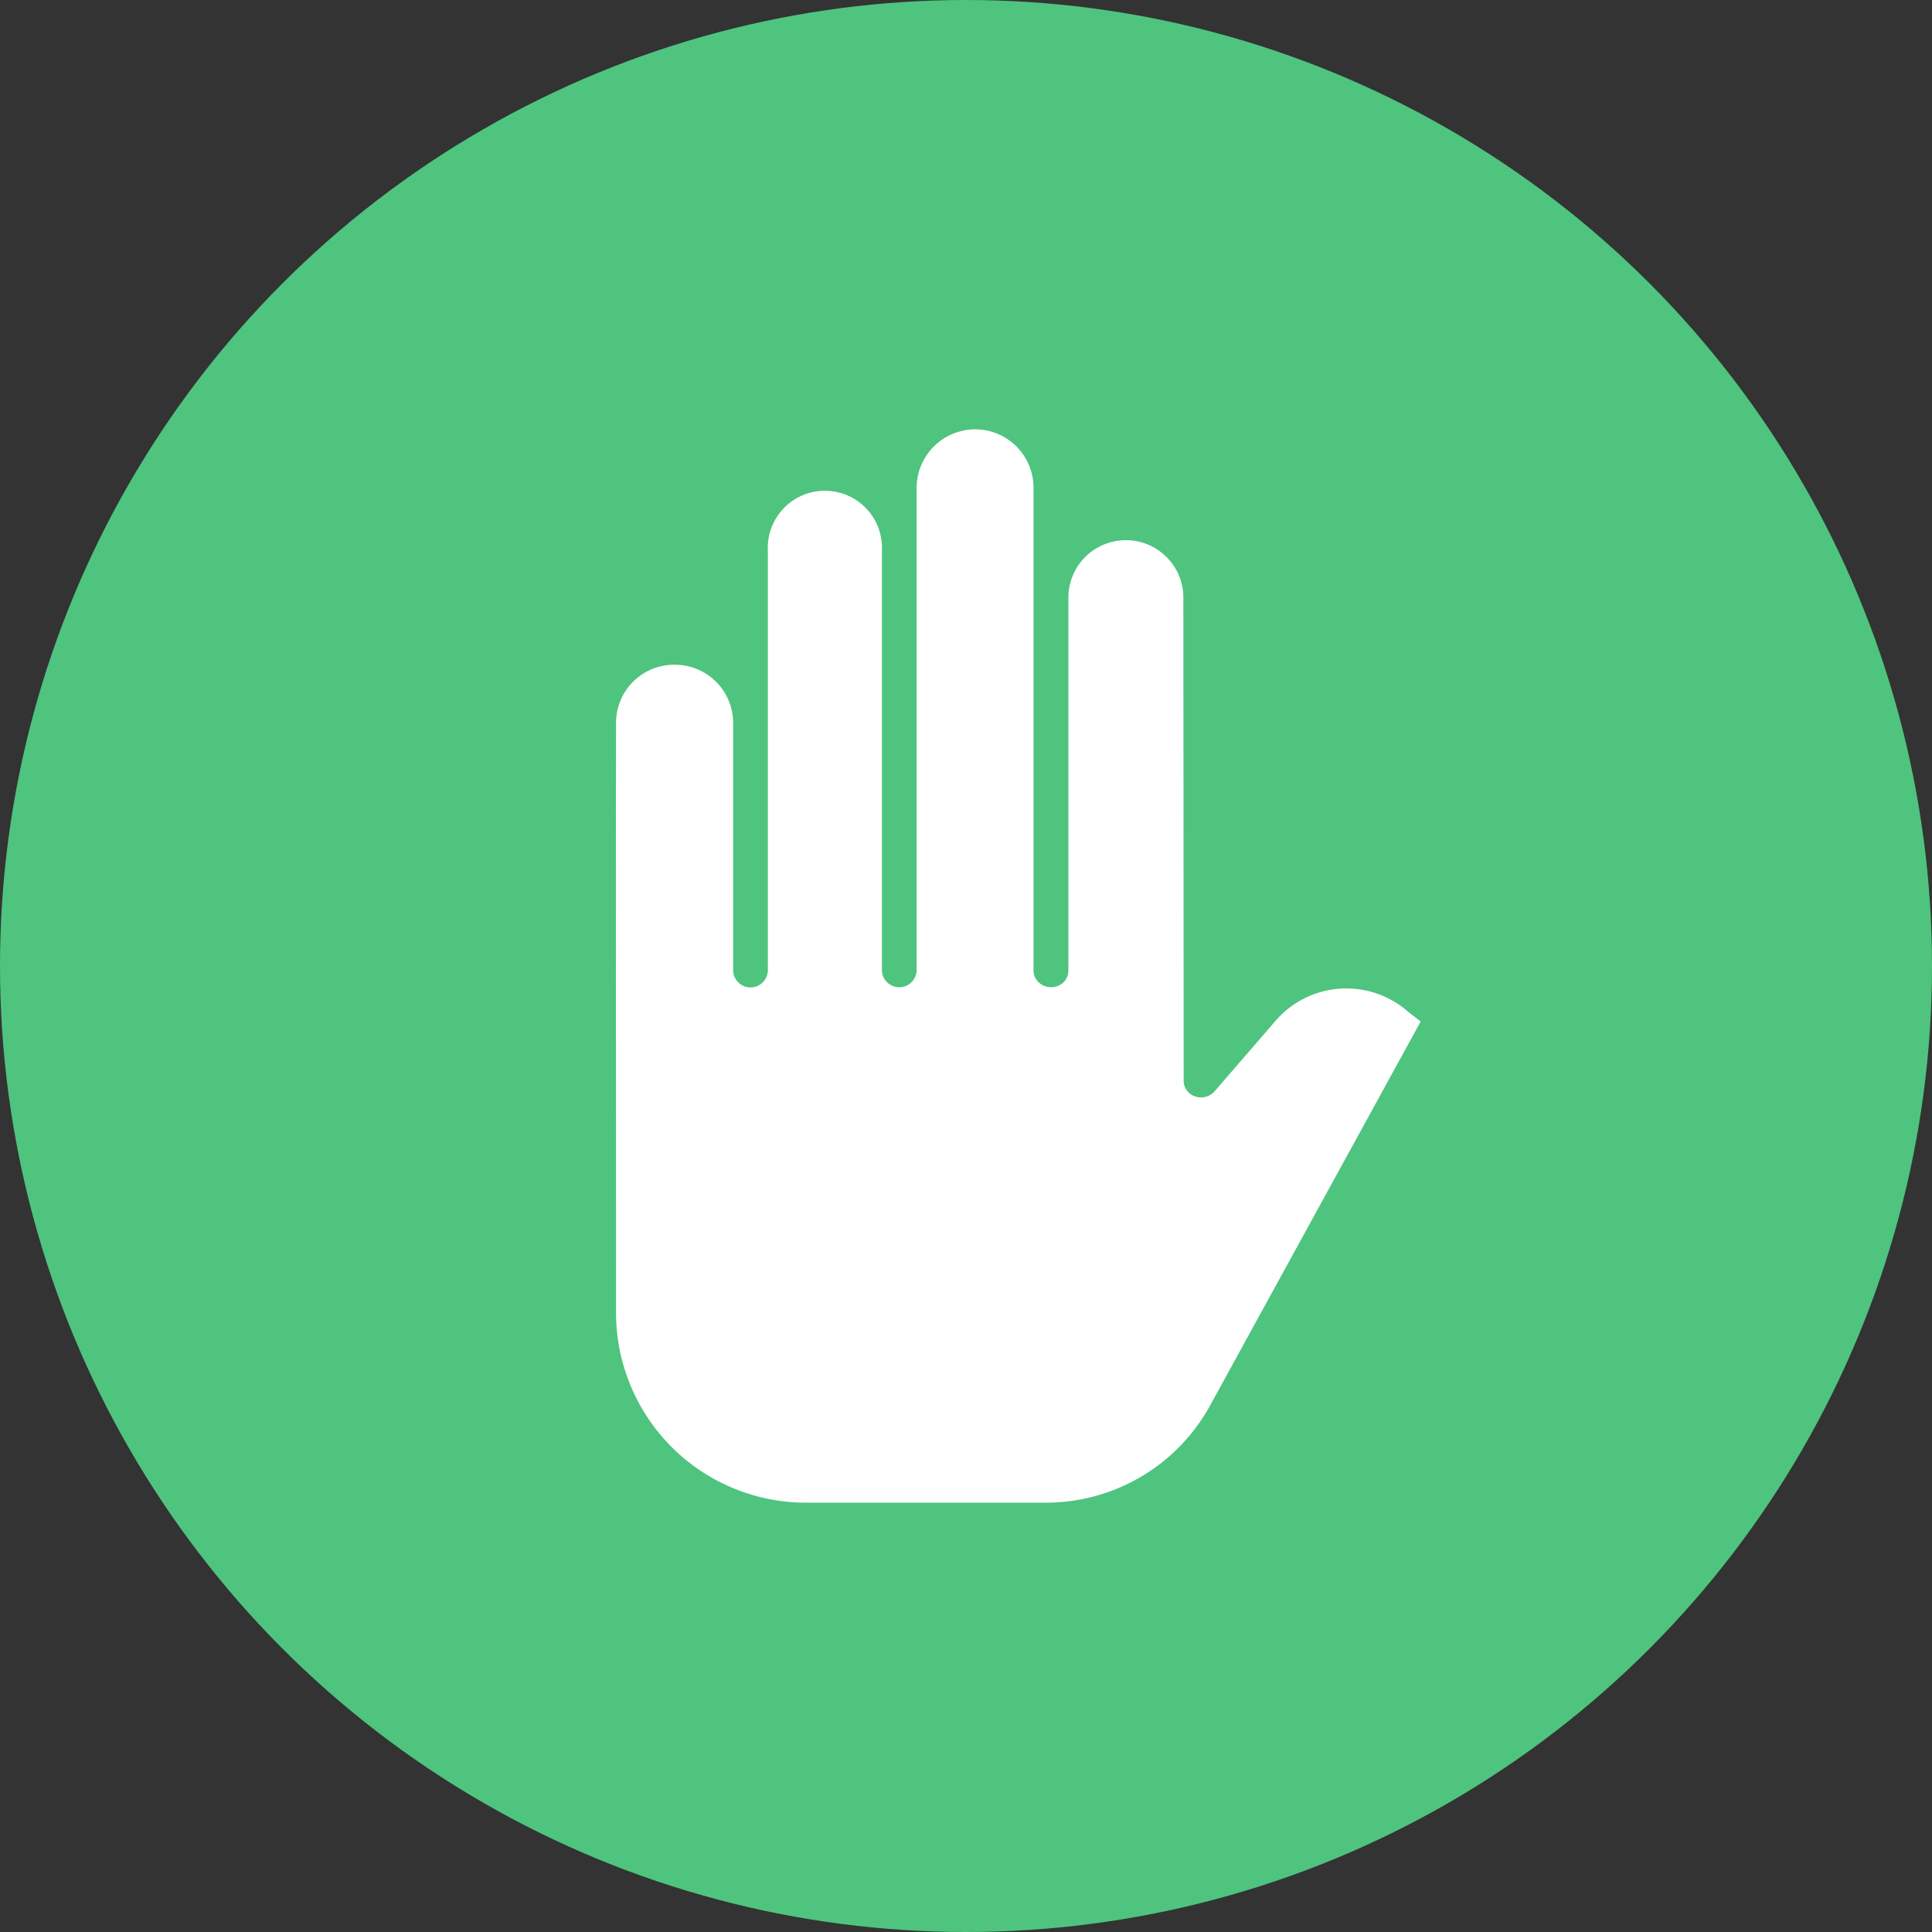 <svg id="Raise_Hand_Active_with_BG" data-name="Raise Hand Active with BG" xmlns="http://www.w3.org/2000/svg" width="36" height="36" viewBox="0 0 36 36">
  <rect x="0" y="0" width="36" height="36" fill="#333333" stroke="none"/>
  <circle id="Ellipse_67" data-name="Ellipse 67" cx="18" cy="18" r="18" fill="#4ec47f"/>
  <g id="Raise_Hand_Active" data-name="Raise Hand Active" transform="translate(6 6)">
    <rect id="Rectangle_916" data-name="Rectangle 916" width="24" height="24" fill="#fff" opacity="0"/>
    <path id="Path_1203" data-name="Path 1203" d="M7.727,20h4.528a3.487,3.487,0,0,0,3.051-1.825l3.917-7.142L19,10.862l-.012-.01a1.743,1.743,0,0,0-2.478.179l-1.13,1.306a.334.334,0,0,1-.359.094.308.308,0,0,1-.215-.289L14.8,3.158a1.071,1.071,0,1,0-2.142-.043c0,.907,0,1.9,0,2.835,0,2.126,0,3.961,0,4.139a.3.3,0,0,1-.094.217.331.331,0,0,1-.228.089h0a.33.33,0,0,1-.228-.088.3.3,0,0,1-.1-.215c0-.179,0-2.013,0-4.14,0-.918,0-1.881,0-2.771,0-.007,0-.014,0-.021s0-.034,0-.052v-2A1.089,1.089,0,0,0,10.943,0H10.91A1.094,1.094,0,0,0,9.83,1.1v8.99a.324.324,0,0,1-.647,0V2.265a1.064,1.064,0,1,0-2.125,0v7.828a.324.324,0,0,1-.647,0V5.479A1.086,1.086,0,0,0,5.329,4.386H5.3a1.083,1.083,0,0,0-1.071,1.1c-.006,2.521,0,6.967,0,10.946A3.54,3.54,0,0,0,7.727,20Z" transform="translate(1.25 2)" fill="#fff"/>
  </g>
</svg>

